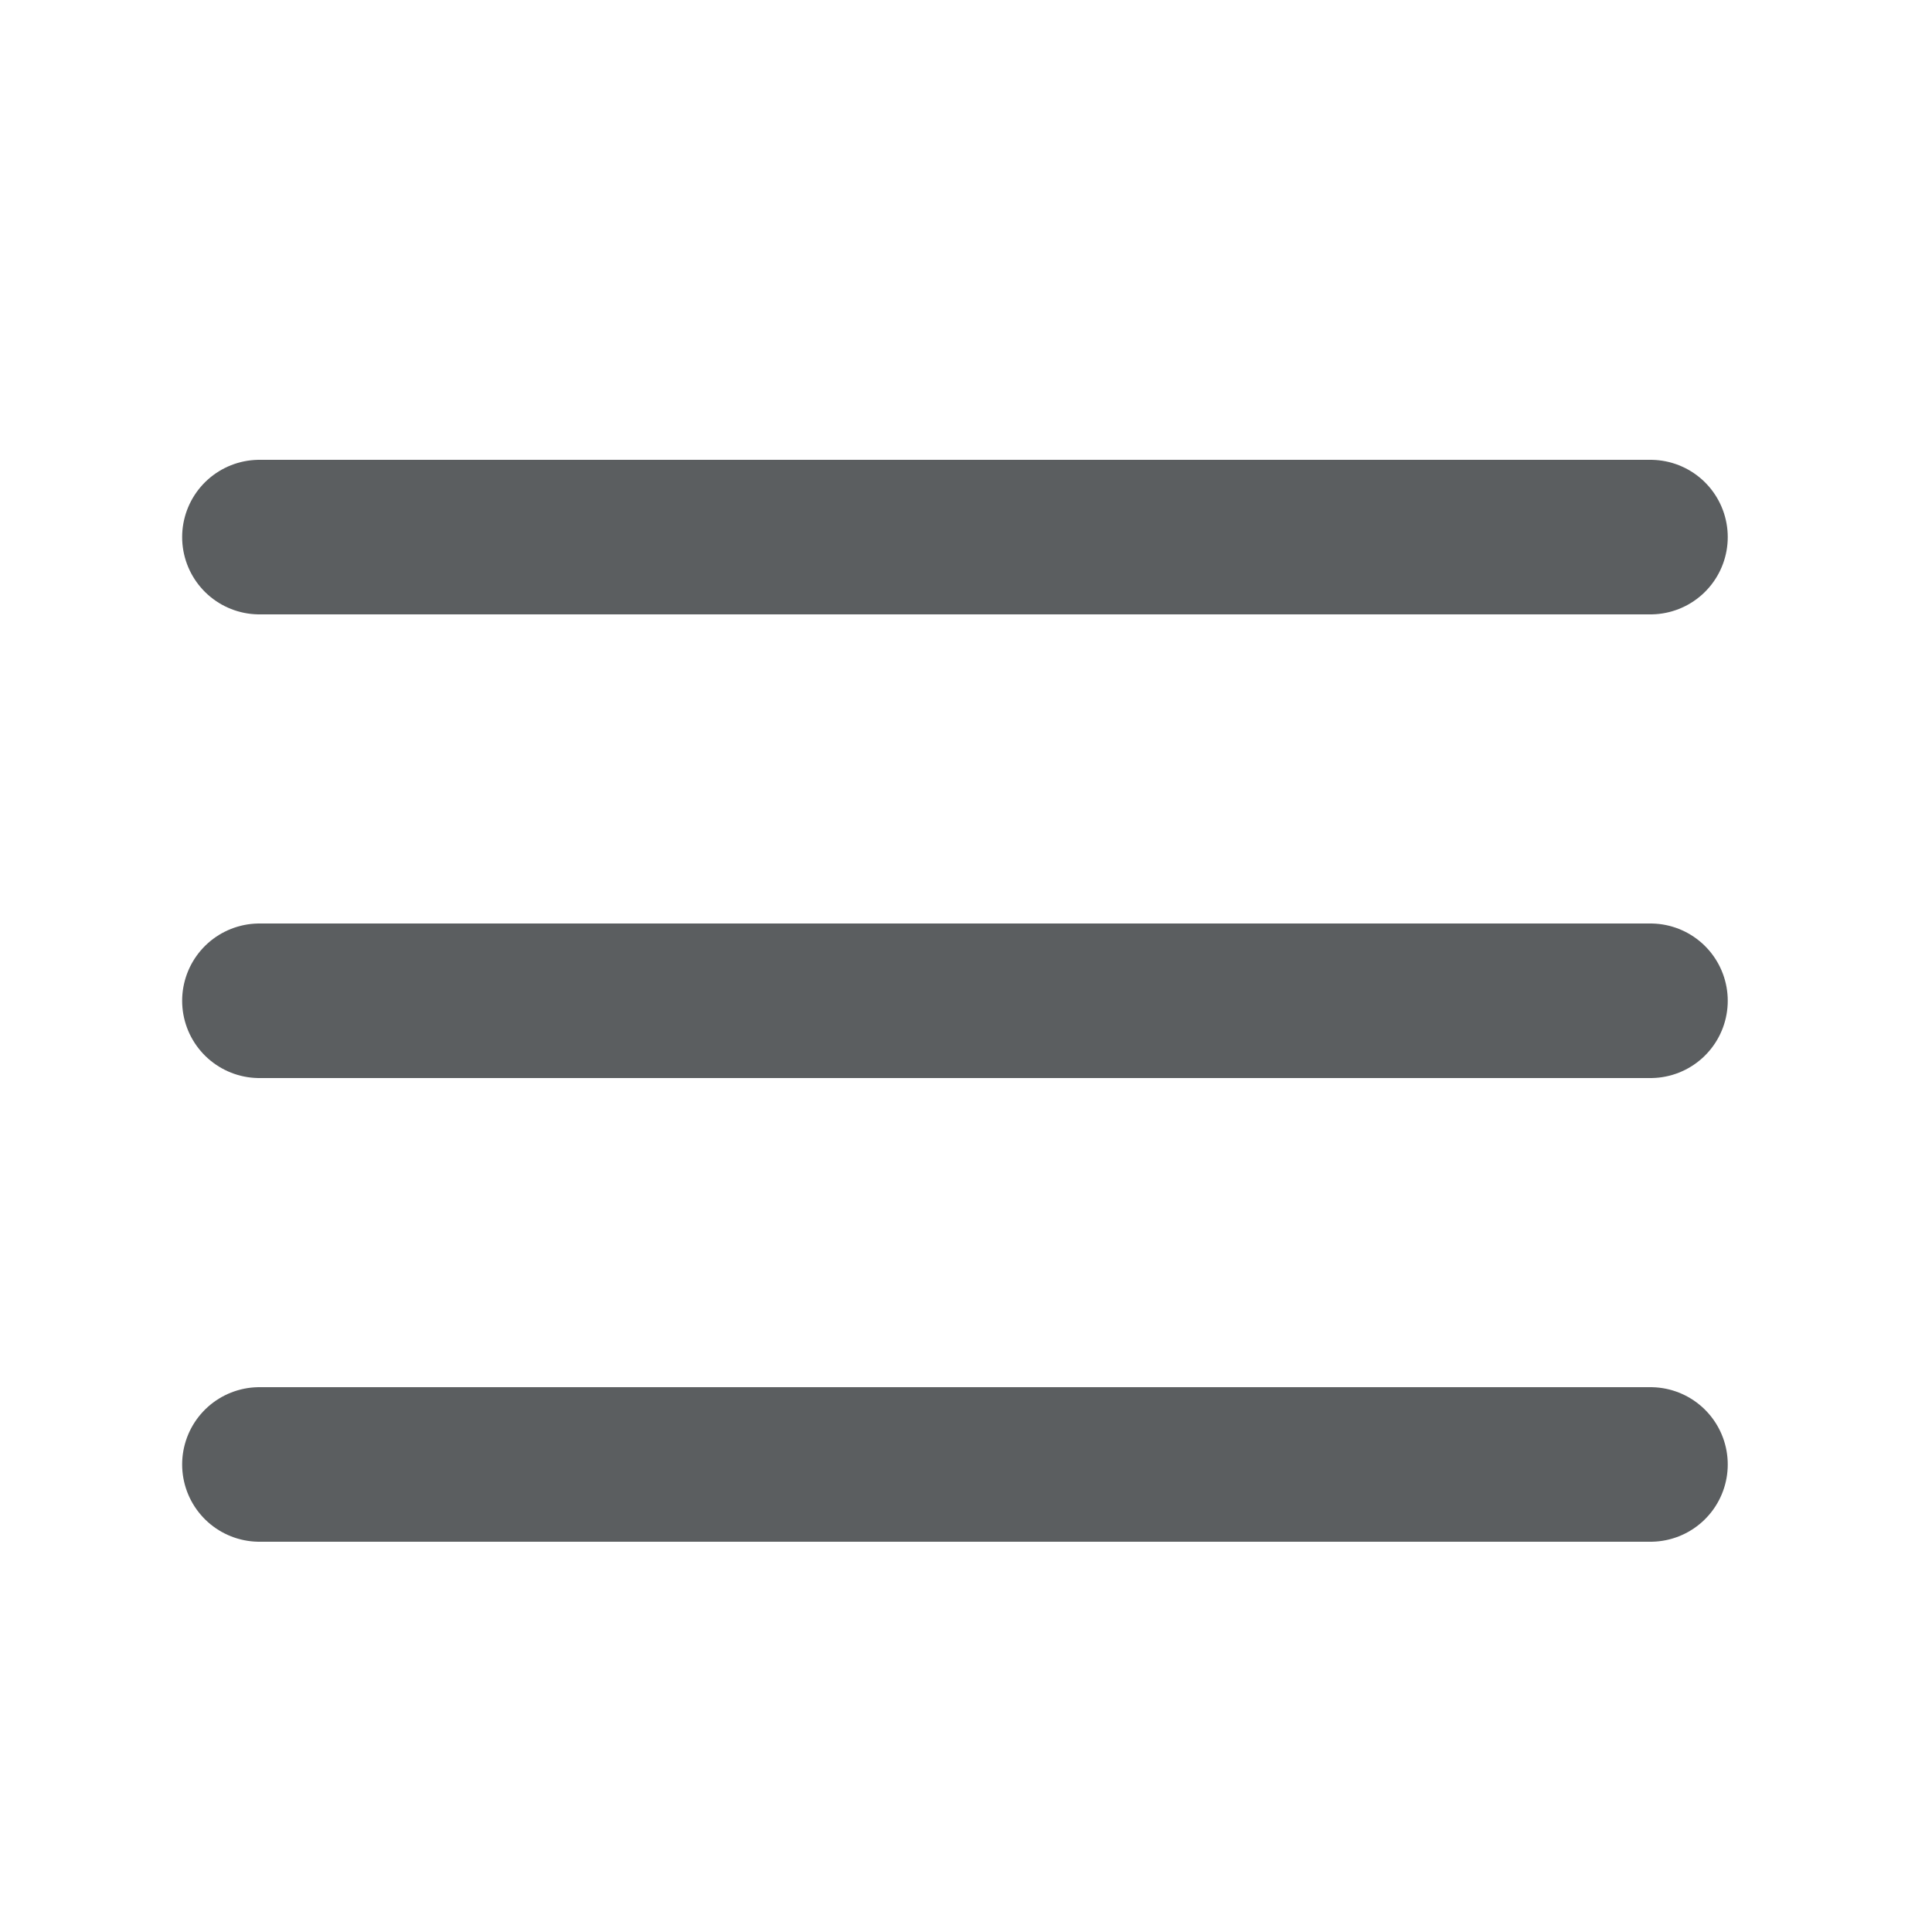<svg width="25" height="25" viewBox="0 0 25 25" fill="none" xmlns="http://www.w3.org/2000/svg">
<path d="M3.357 12.95H21.357M3.357 6.95H21.357M3.357 18.95H21.357" stroke="#101417" stroke-opacity="0.68" stroke-width="2" stroke-linecap="round" stroke-linejoin="round"/>
</svg>
